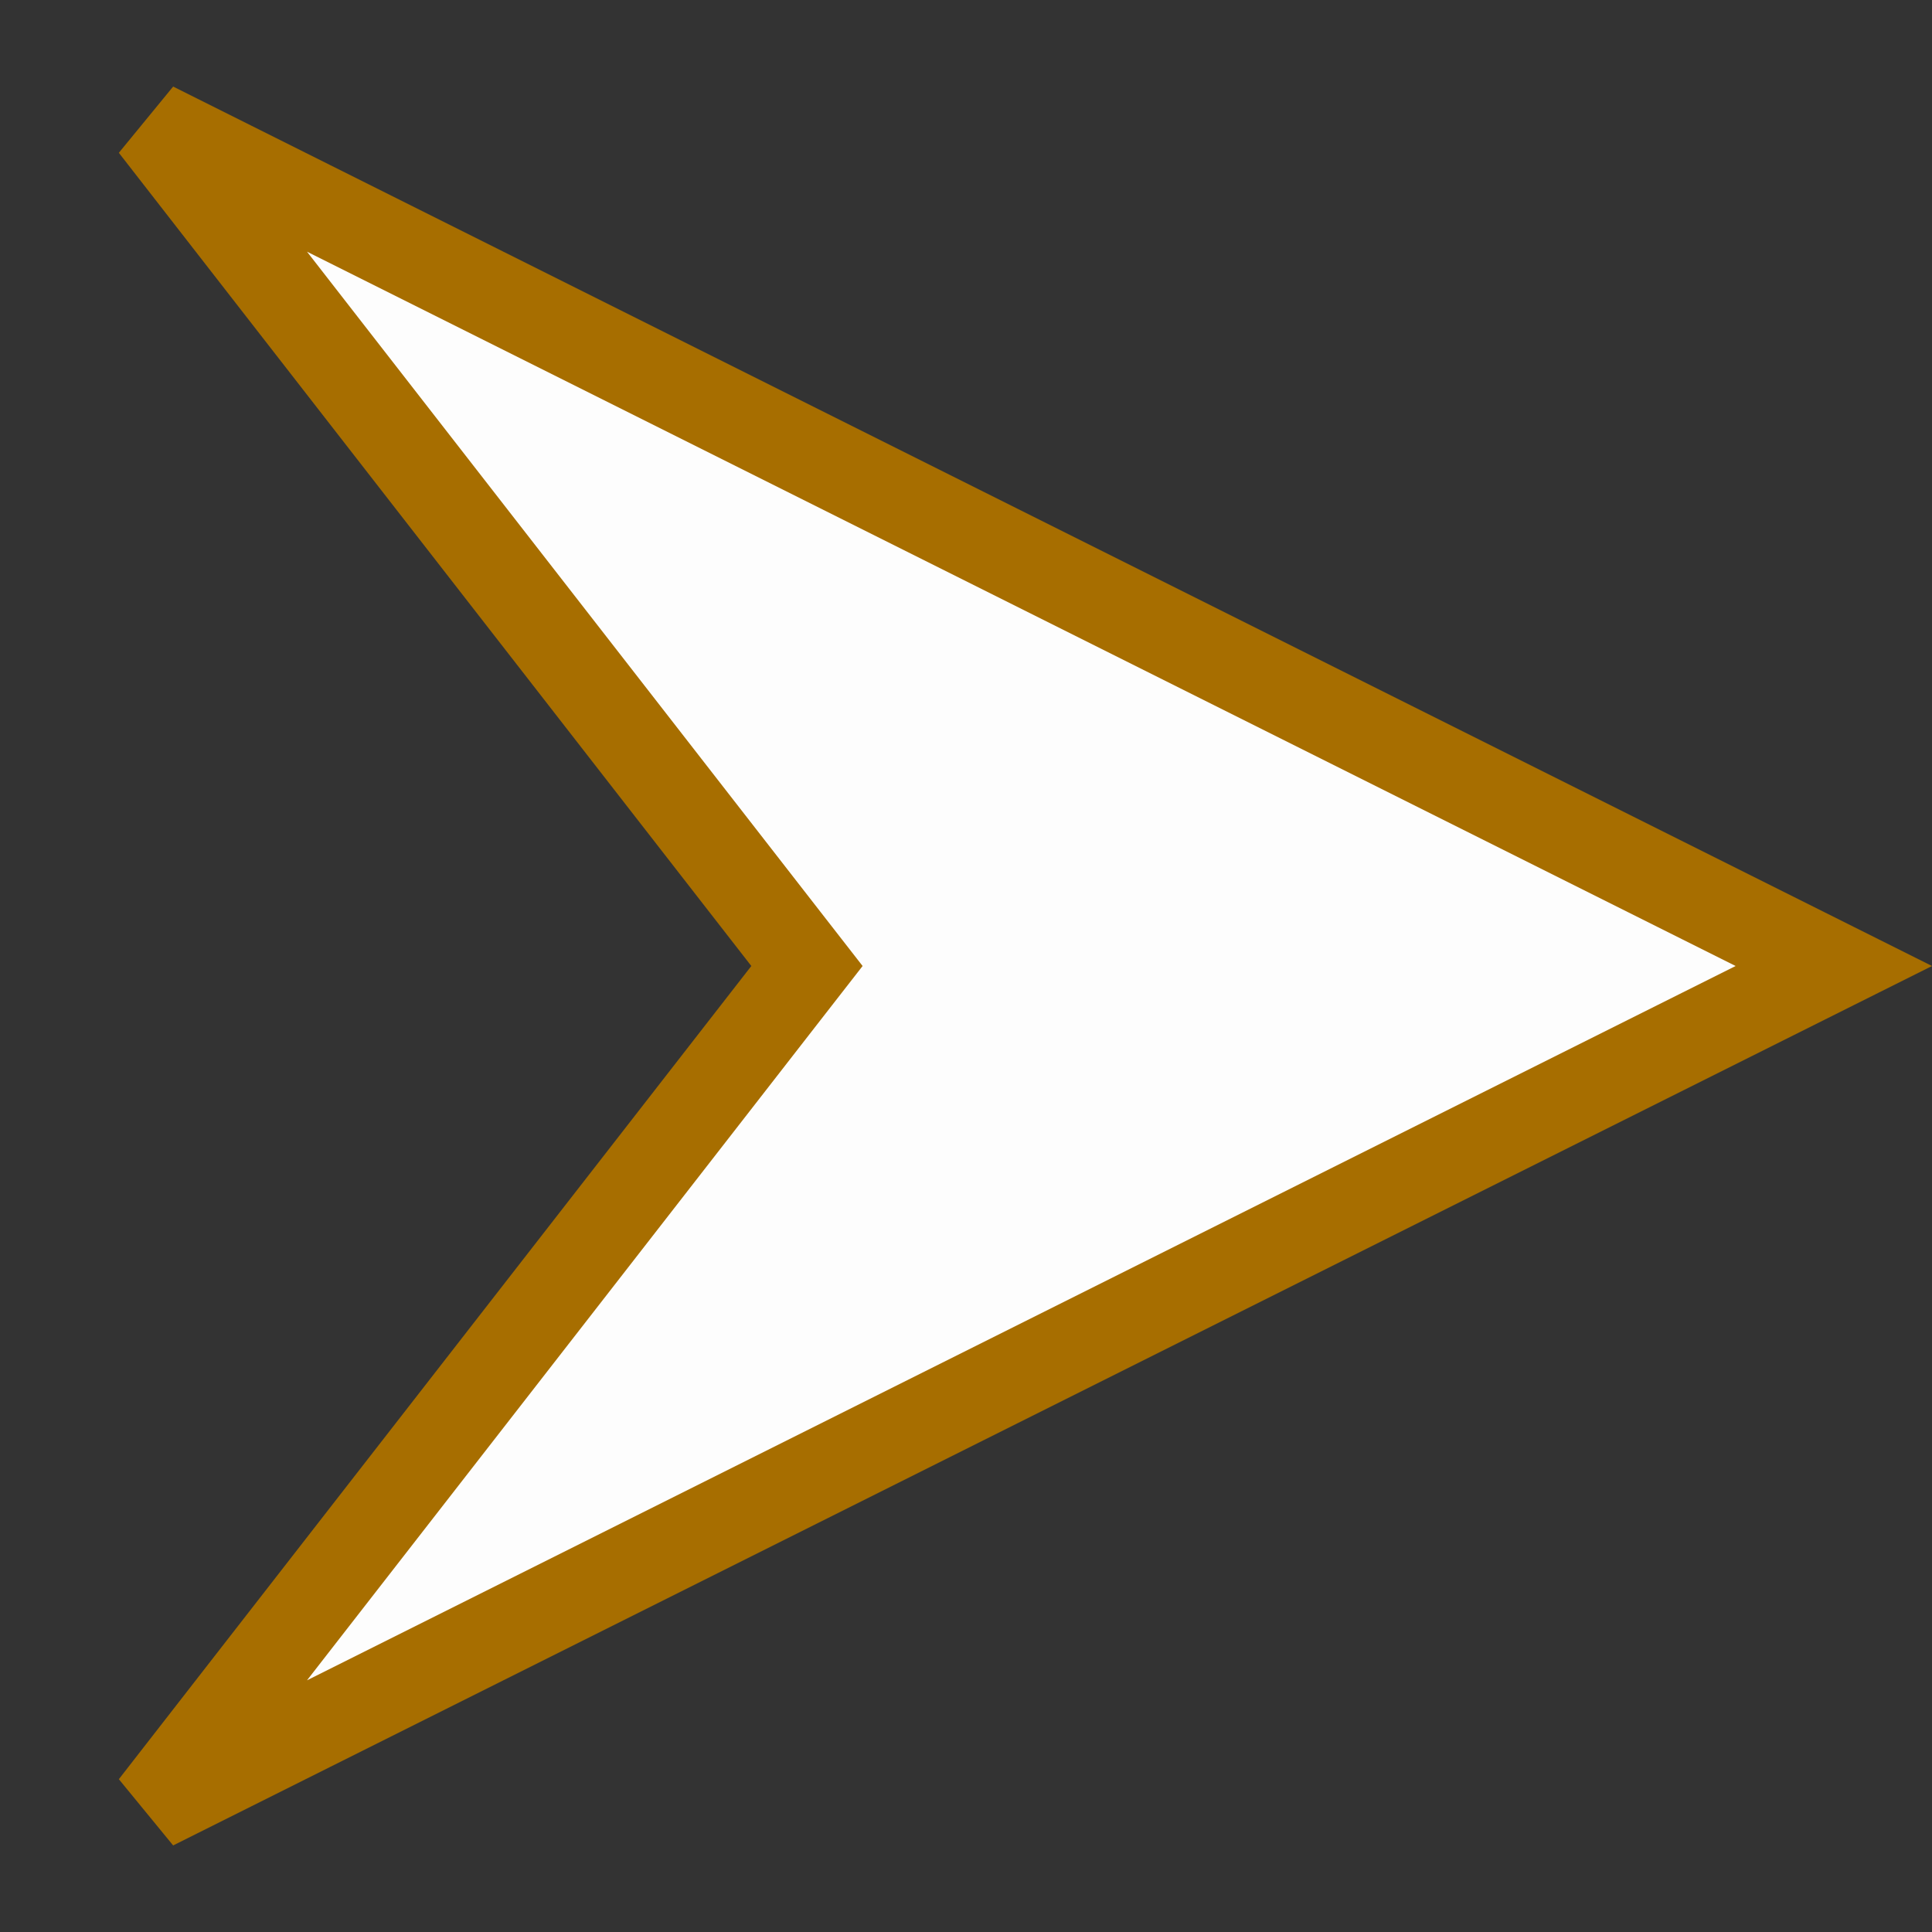 <svg width="22" height="22" viewBox="0 0 22 22" fill="none" xmlns="http://www.w3.org/2000/svg">
<rect x="0" y="0" width="22" height="22" fill="#333333" stroke="none"/>
<path d="M1.748 1.433L20.882 11L1.748 20.567L8.95 11.307L9.189 11L8.95 10.693L1.748 1.433Z" fill="#FDFDFD" stroke="#A76E00"/>
</svg>
